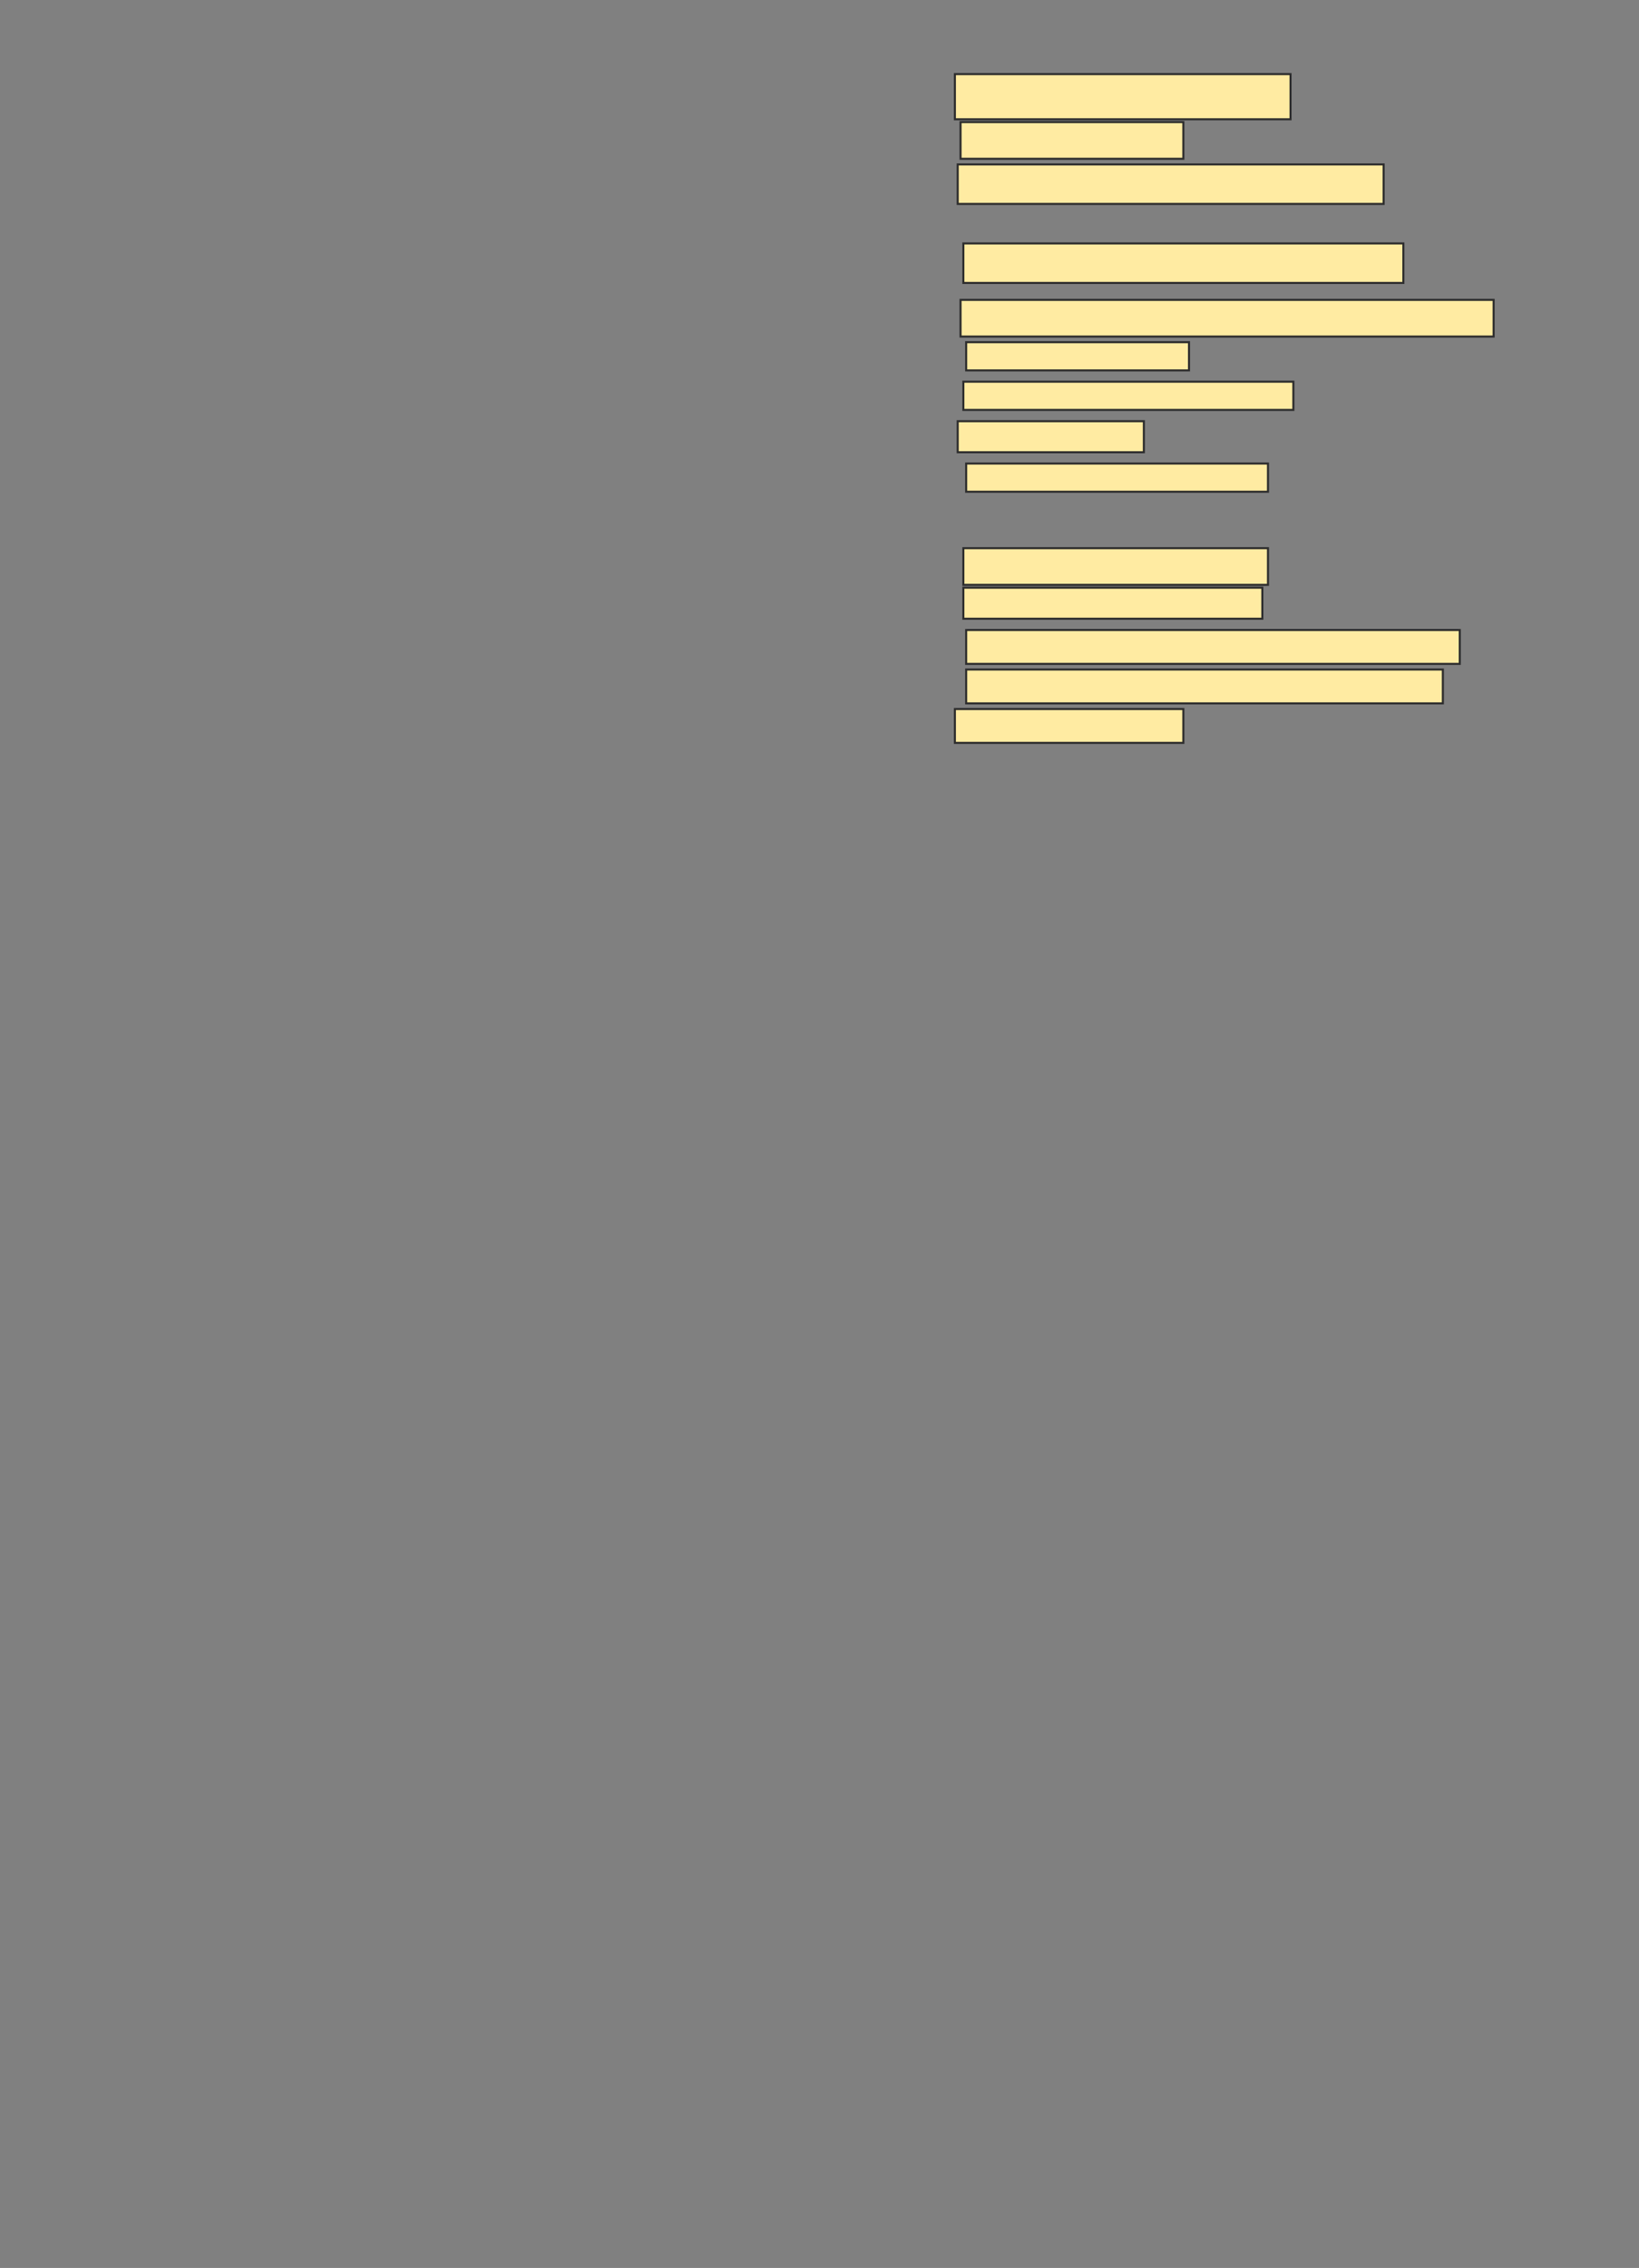 <svg xmlns="http://www.w3.org/2000/svg" width="796" height="1101">
 <rect width="100%" height="100%" fill="#808080" stroke="none"/>
 <!-- Created with Image Occlusion Enhanced -->
 <g>
  <title>Labels</title>
 </g>
 <g>
  <title>Masks</title>
  <rect id="e9235d8c5607480ab38c0d276f180299-ao-1" height="21.918" width="163.014" y="35.986" x="463.753" stroke="#2D2D2D" fill="#FFEBA2"/>
  <rect id="e9235d8c5607480ab38c0d276f180299-ao-2" height="17.808" width="108.219" y="59.274" x="466.493" stroke="#2D2D2D" fill="#FFEBA2"/>
  <rect id="e9235d8c5607480ab38c0d276f180299-ao-3" height="19.178" width="206.849" y="79.822" x="465.123" stroke="#2D2D2D" fill="#FFEBA2"/>
  <rect id="e9235d8c5607480ab38c0d276f180299-ao-4" height="19.178" width="213.699" y="118.178" x="467.863" stroke="#2D2D2D" fill="#FFEBA2"/>
  <rect id="e9235d8c5607480ab38c0d276f180299-ao-5" height="17.808" width="258.904" y="145.575" x="466.493" stroke="#2D2D2D" fill="#FFEBA2"/>
  <rect stroke="#2D2D2D" id="e9235d8c5607480ab38c0d276f180299-ao-6" height="13.699" width="108.219" y="166.123" x="469.233" fill="#FFEBA2"/>
  <rect stroke="#2D2D2D" id="e9235d8c5607480ab38c0d276f180299-ao-7" height="13.699" width="160.274" y="185.301" x="467.863" stroke-linecap="null" stroke-linejoin="null" stroke-dasharray="null" fill="#FFEBA2"/>
  <rect stroke="#2D2D2D" id="e9235d8c5607480ab38c0d276f180299-ao-8" height="15.068" width="90.411" y="204.479" x="465.123" stroke-linecap="null" stroke-linejoin="null" stroke-dasharray="null" fill="#FFEBA2"/>
  <rect id="e9235d8c5607480ab38c0d276f180299-ao-9" height="13.699" width="146.575" y="225.027" x="469.233" stroke-linecap="null" stroke-linejoin="null" stroke-dasharray="null" stroke="#2D2D2D" fill="#FFEBA2"/>
  
  <rect stroke="#2D2D2D" id="e9235d8c5607480ab38c0d276f180299-ao-11" height="17.808" width="147.945" y="266.123" x="467.863" stroke-linecap="null" stroke-linejoin="null" stroke-dasharray="null" fill="#FFEBA2"/>
  <rect id="e9235d8c5607480ab38c0d276f180299-ao-12" height="15.068" width="145.205" y="285.301" x="467.863" stroke-linecap="null" stroke-linejoin="null" stroke-dasharray="null" stroke="#2D2D2D" fill="#FFEBA2"/>
  <rect id="e9235d8c5607480ab38c0d276f180299-ao-13" height="16.438" width="239.726" y="305.849" x="469.233" stroke-linecap="null" stroke-linejoin="null" stroke-dasharray="null" stroke="#2D2D2D" fill="#FFEBA2"/>
  <rect stroke="#2D2D2D" id="e9235d8c5607480ab38c0d276f180299-ao-14" height="16.438" width="231.507" y="325.027" x="469.233" stroke-linecap="null" stroke-linejoin="null" stroke-dasharray="null" fill="#FFEBA2"/>
  <rect id="e9235d8c5607480ab38c0d276f180299-ao-15" height="16.438" width="110.959" y="344.206" x="463.753" stroke-linecap="null" stroke-linejoin="null" stroke-dasharray="null" stroke="#2D2D2D" fill="#FFEBA2"/>
 </g>
</svg>